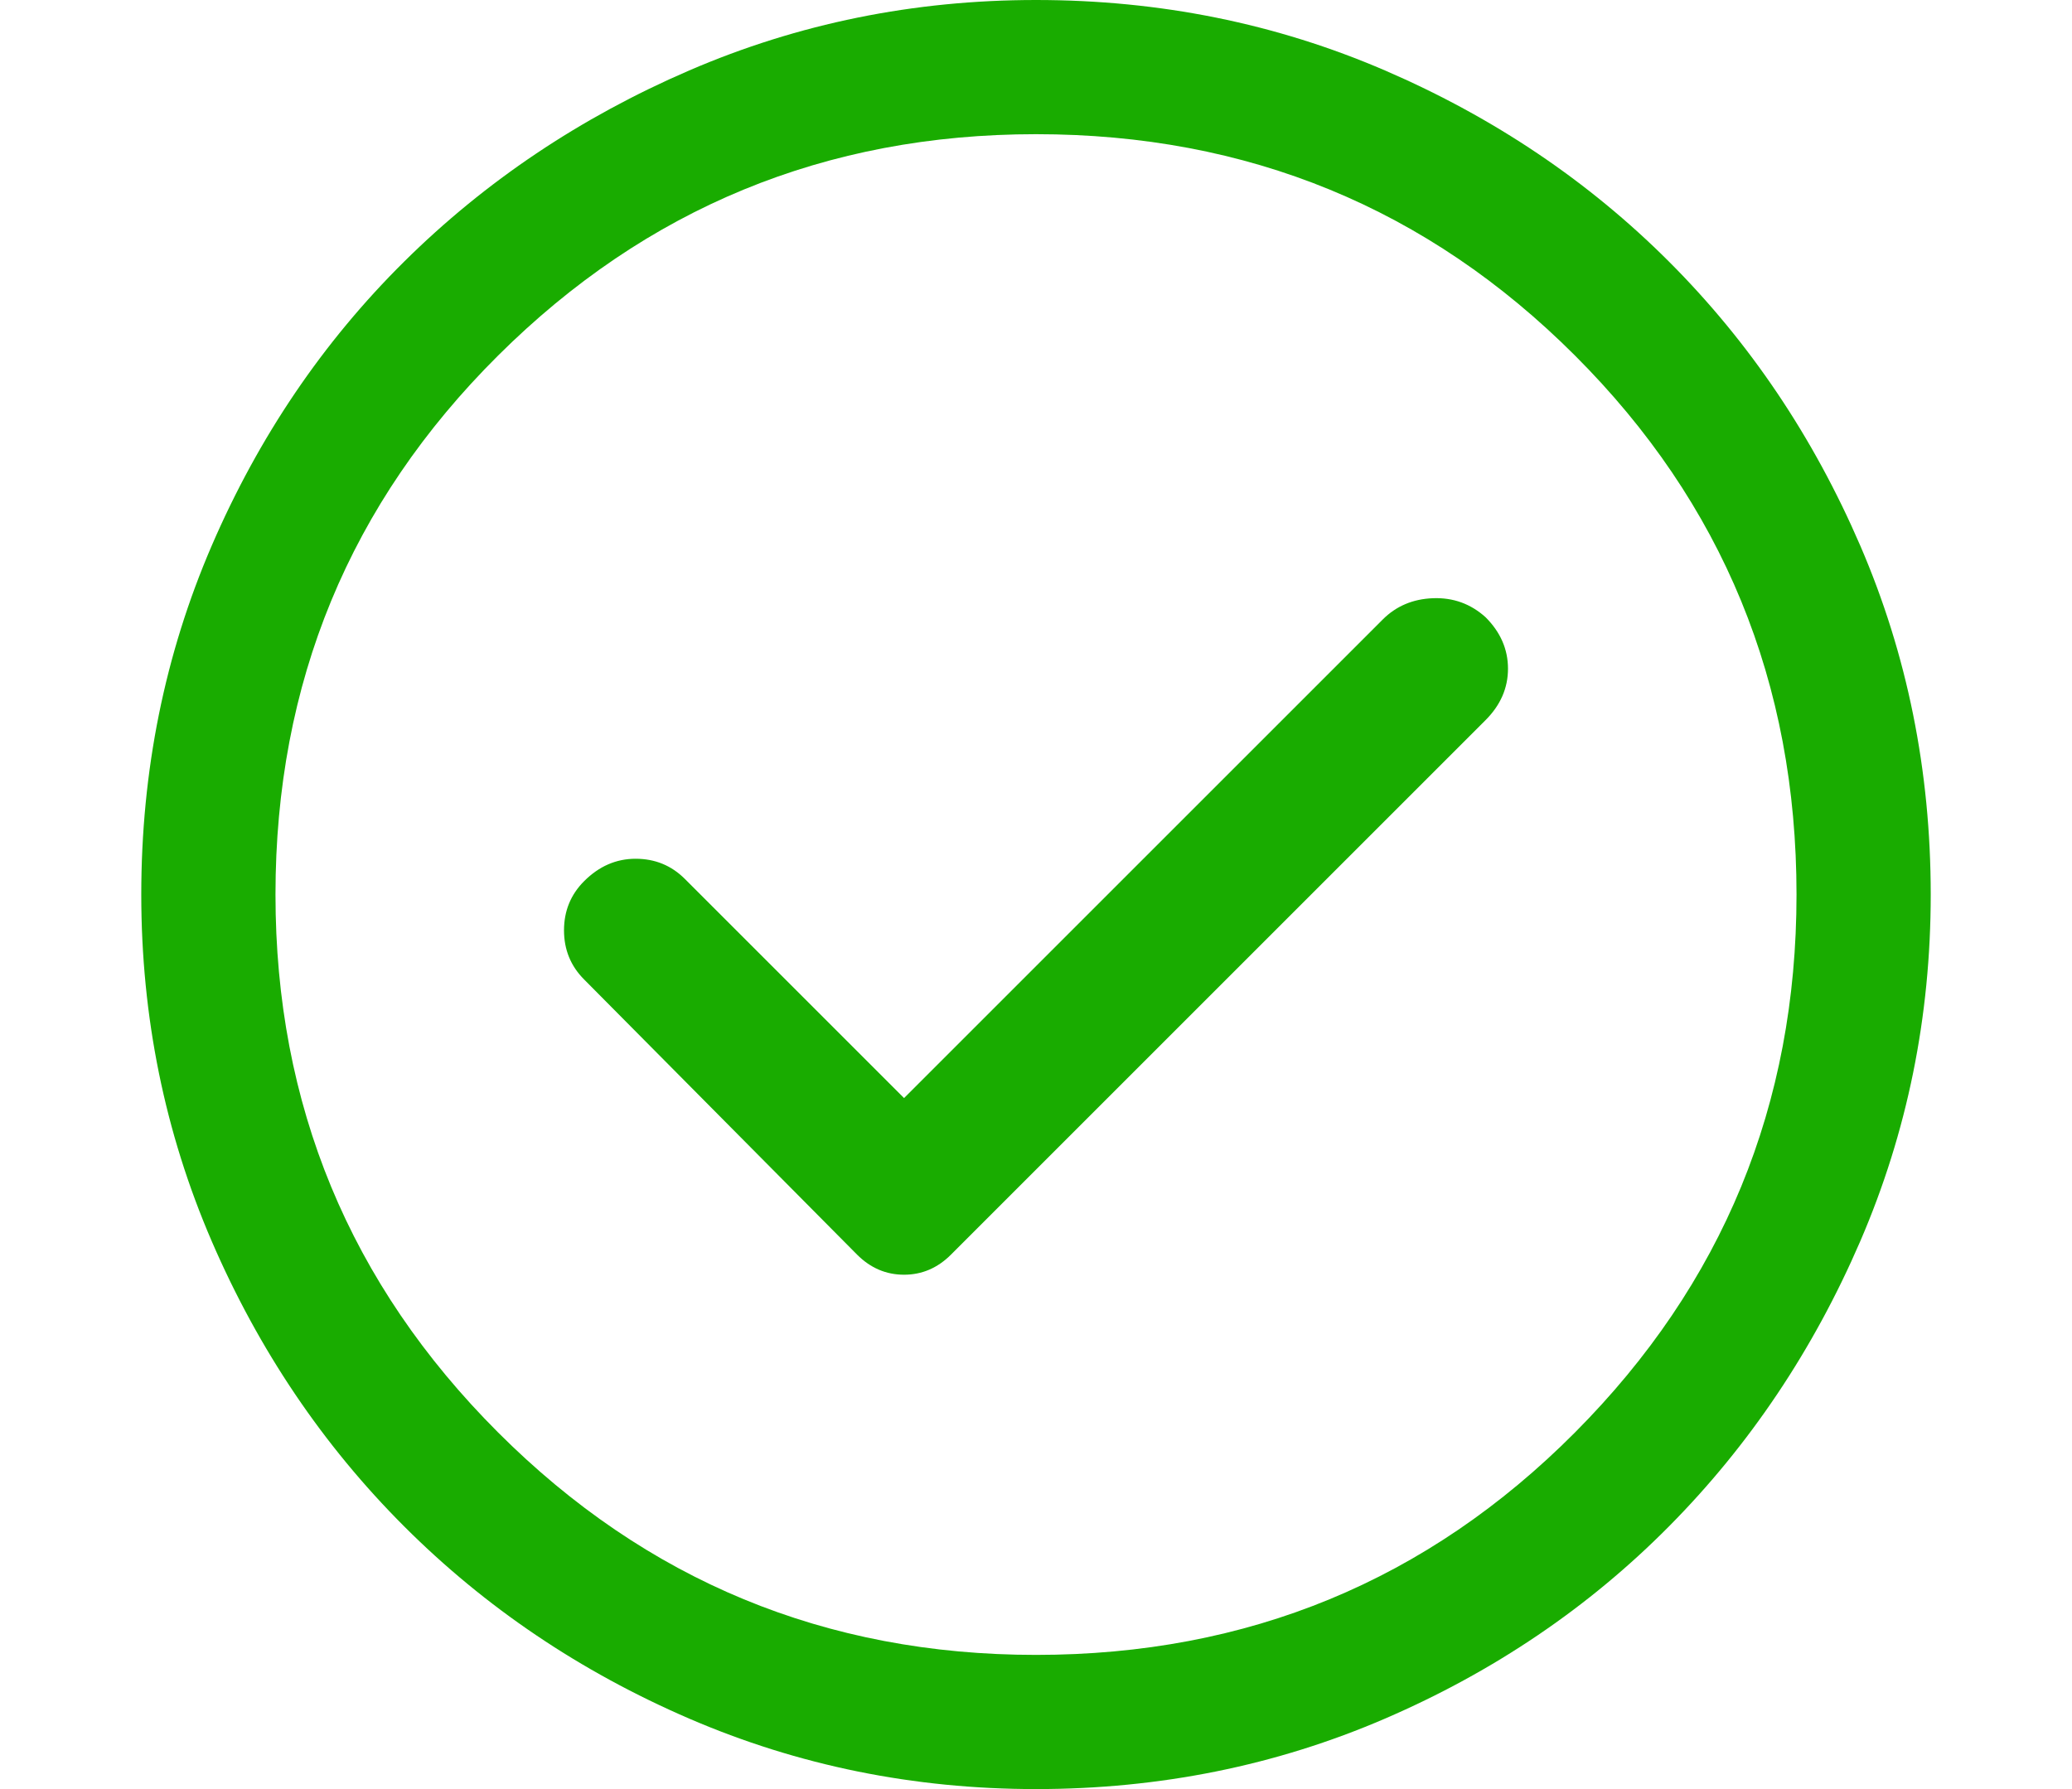 <svg width="44" height="38" viewBox="0 0 44 38" fill="none" xmlns="http://www.w3.org/2000/svg">
<path d="M19.198 23.323L14.543 18.668C14.258 18.383 13.909 18.24 13.498 18.24C13.086 18.24 12.722 18.398 12.405 18.715C12.12 19 11.977 19.348 11.977 19.76C11.977 20.172 12.12 20.52 12.405 20.805L18.2 26.648C18.485 26.933 18.817 27.075 19.198 27.075C19.578 27.075 19.91 26.933 20.195 26.648L31.547 15.295C31.864 14.978 32.023 14.614 32.023 14.203C32.023 13.791 31.864 13.427 31.547 13.11C31.231 12.825 30.859 12.69 30.431 12.706C30.004 12.722 29.648 12.873 29.363 13.158L19.198 23.323ZM22 38C19.403 38 16.949 37.501 14.637 36.504C12.326 35.506 10.307 34.145 8.581 32.419C6.855 30.693 5.494 28.674 4.496 26.363C3.499 24.051 3 21.597 3 19C3 16.372 3.499 13.902 4.496 11.59C5.494 9.278 6.855 7.268 8.581 5.558C10.307 3.848 12.326 2.494 14.637 1.496C16.949 0.499 19.403 0 22 0C24.628 0 27.098 0.499 29.41 1.496C31.722 2.494 33.733 3.848 35.443 5.558C37.153 7.268 38.506 9.278 39.504 11.59C40.501 13.902 41 16.372 41 19C41 21.597 40.501 24.051 39.504 26.363C38.506 28.674 37.153 30.693 35.443 32.419C33.733 34.145 31.722 35.506 29.41 36.504C27.098 37.501 24.628 38 22 38ZM22 35.15C26.497 35.15 30.312 33.575 33.447 30.424C36.583 27.273 38.15 23.465 38.15 19C38.15 14.503 36.583 10.688 33.447 7.553C30.312 4.418 26.497 2.85 22 2.85C17.535 2.85 13.727 4.418 10.576 7.553C7.425 10.688 5.85 14.503 5.85 19C5.85 23.465 7.425 27.273 10.576 30.424C13.727 33.575 17.535 35.15 22 35.15Z" fill="#19AC00"/>
</svg>
